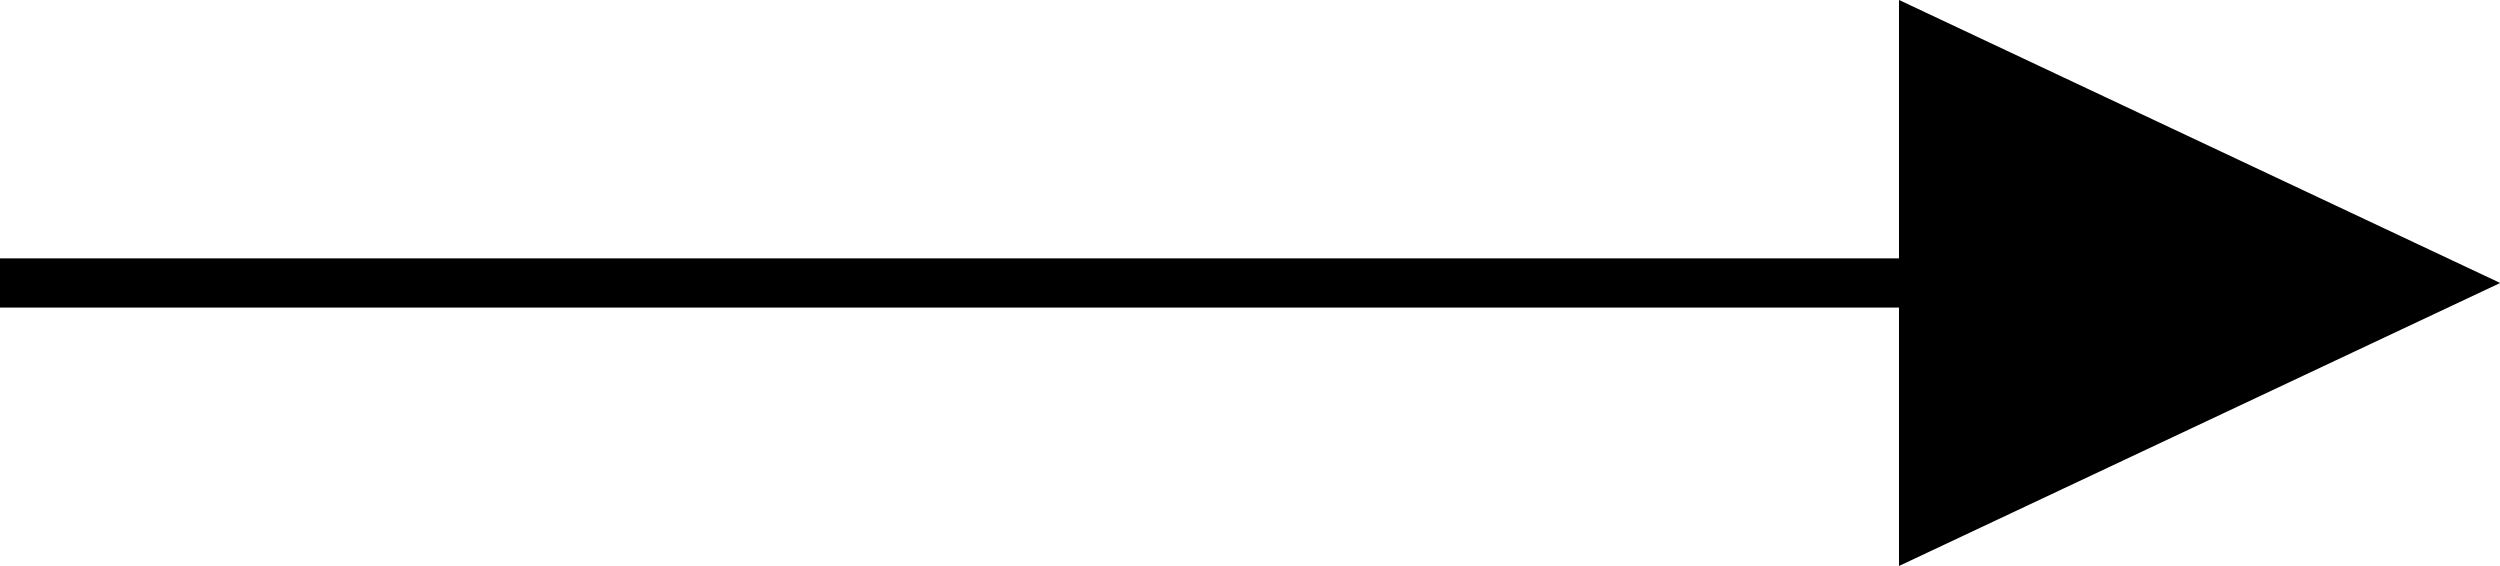 <?xml version="1.0" encoding="UTF-8" standalone="no"?>
<svg
   xmlns:dc="http://purl.org/dc/elements/1.1/"
   xmlns:cc="http://creativecommons.org/ns#"
   xmlns:rdf="http://www.w3.org/1999/02/22-rdf-syntax-ns#"
   xmlns:svg="http://www.w3.org/2000/svg"
   xmlns="http://www.w3.org/2000/svg"
   xmlns:sodipodi="http://sodipodi.sourceforge.net/DTD/sodipodi-0.dtd"
   xmlns:inkscape="http://www.inkscape.org/namespaces/inkscape"
   inkscape:version="1.0 (4035a4fb49, 2020-05-01)"
   sodipodi:docname="arrow_with_linw.svg"
   id="svg8"
   version="1.1"
   viewBox="0 0 7.165 1.622"
   height="1.622mm"
   width="7.165mm">
  <defs
     id="defs2">
    <g
       id="g932">
      <symbol
         overflow="visible"
         id="glyph0-0">
        <path
           style="stroke:none"
           d=""
           id="path833" />
      </symbol>
      <symbol
         overflow="visible"
         id="glyph0-1">
        <path
           style="stroke:none"
           d="m 2.031,-5.484 c 0,-0.297 0.016,-0.359 0.438,-0.359 h 1.172 c 0.875,0 1.25,0.703 1.25,1.234 0,0.688 -0.609,1.312 -1.453,1.312 H 2.031 Z m 2.203,2.281 C 5.125,-3.375 5.75,-3.953 5.75,-4.609 5.75,-5.406 4.891,-6.125 3.703,-6.125 H 0.375 v 0.281 h 0.203 c 0.688,0 0.703,0.094 0.703,0.422 v 4.719 c 0,0.328 -0.016,0.422 -0.703,0.422 H 0.375 V 0 h 3.578 c 1.219,0 2.062,-0.797 2.062,-1.625 0,-0.812 -0.781,-1.469 -1.781,-1.578 z M 2.469,-0.281 c -0.422,0 -0.438,-0.062 -0.438,-0.359 v -2.438 h 1.703 c 1.031,0 1.391,0.875 1.391,1.422 0,0.703 -0.547,1.375 -1.469,1.375 z m 0,0"
           id="path836" />
      </symbol>
      <symbol
         overflow="visible"
         id="glyph0-2">
        <path
           style="stroke:none"
           d="m 4.766,-0.062 c 0.969,-0.391 1.875,-1.5 1.875,-2.984 0,-1.828 -1.391,-3.281 -3.062,-3.281 -1.672,0 -3.062,1.469 -3.062,3.281 0,1.828 1.391,3.25 3.062,3.25 0.312,0 0.656,-0.062 0.875,-0.125 0.156,0.875 0.297,1.656 1.125,1.656 0.938,0 1.125,-1.203 1.125,-1.656 0,-0.078 0,-0.188 -0.125,-0.188 -0.062,0 -0.094,0.062 -0.109,0.094 -0.062,0.781 -0.672,0.844 -0.812,0.844 -0.484,0 -0.672,-0.391 -0.891,-0.891 z M 2.938,-0.172 c -0.875,-0.344 -1.531,-1.266 -1.531,-2.875 0,-2.219 1.234,-3.031 2.172,-3.031 0.938,0 2.188,0.797 2.188,3.031 0,1.188 -0.359,2.141 -1.141,2.656 -0.172,-0.438 -0.453,-0.953 -1.031,-0.953 -0.453,0 -0.766,0.359 -0.766,0.766 0,0.219 0.094,0.391 0.109,0.406 z m 1.438,-0.062 c -0.266,0.125 -0.562,0.188 -0.797,0.188 -0.438,0 -0.531,-0.391 -0.531,-0.531 0,-0.266 0.203,-0.531 0.547,-0.531 0.484,0 0.672,0.375 0.781,0.875 z m 0,0"
           id="path839" />
      </symbol>
      <symbol
         overflow="visible"
         id="glyph0-3">
        <path
           style="stroke:none"
           d="M 3.672,-6.234 C 3.625,-6.344 3.594,-6.422 3.453,-6.422 c -0.141,0 -0.156,0.047 -0.219,0.203 L 1.312,-0.891 C 1.203,-0.594 1,-0.281 0.312,-0.281 V 0 c 0.328,-0.031 0.578,-0.031 0.906,-0.031 0.312,0 0.516,0.016 1.016,0.031 v -0.281 c -0.516,0 -0.672,-0.281 -0.672,-0.453 0,-0.078 0.031,-0.125 0.047,-0.172 L 2.031,-2.062 h 2.312 l 0.484,1.359 C 4.875,-0.625 4.875,-0.594 4.875,-0.547 c 0,0.266 -0.5,0.266 -0.734,0.266 V 0 c 0.406,-0.031 0.875,-0.031 1.281,-0.031 0.406,0 0.438,0 1.172,0.031 V -0.281 H 6.453 c -0.562,0 -0.656,-0.078 -0.75,-0.328 z M 4.25,-2.344 H 2.125 l 1.062,-2.938 z m 0,0"
           id="path842" />
      </symbol>
      <symbol
         overflow="visible"
         id="glyph0-4">
        <path
           style="stroke:none"
           d="m 0.562,-5.844 c 0.688,0 0.719,0.094 0.719,0.422 v 4.719 C 1.281,-0.375 1.25,-0.281 0.562,-0.281 H 0.359 V 0 H 3.688 C 5.25,0 6.516,-1.328 6.516,-3.016 6.516,-4.719 5.281,-6.125 3.688,-6.125 H 0.359 v 0.281 z M 2.5,-0.281 c -0.422,0 -0.453,-0.062 -0.453,-0.359 v -4.844 c 0,-0.297 0.031,-0.359 0.453,-0.359 h 0.953 c 0.875,0 1.406,0.453 1.656,0.781 C 5.5,-4.547 5.625,-3.906 5.625,-3.016 c 0,0.375 0,1.312 -0.484,1.938 C 4.672,-0.469 4.031,-0.281 3.469,-0.281 Z m 0,0"
           id="path845" />
      </symbol>
      <symbol
         overflow="visible"
         id="glyph1-0">
        <path
           style="stroke:none"
           d=""
           id="path848" />
      </symbol>
      <symbol
         overflow="visible"
         id="glyph1-1">
        <path
           style="stroke:none"
           d="m 4.344,-5.203 c 0,-0.141 0,-0.375 -0.297,-0.375 -0.188,0 -0.25,0.109 -0.391,0.406 -0.203,-0.172 -0.609,-0.406 -1.141,-0.406 -1.156,0 -2.156,1.219 -2.156,2.828 0,1.625 0.984,2.844 2.172,2.844 1.016,0 1.812,-0.75 1.812,-1.609 0,-0.312 -0.25,-0.312 -0.328,-0.312 -0.047,0 -0.328,0 -0.344,0.234 C 3.609,-0.5 2.656,-0.484 2.562,-0.484 c -0.797,0 -1.547,-0.953 -1.547,-2.25 C 1.016,-4.078 1.781,-5 2.562,-5 2.75,-5 3.5,-4.922 3.672,-3.797 c 0.047,0.219 0.266,0.219 0.344,0.219 0.328,0 0.328,-0.203 0.328,-0.375 z m 0,0"
           id="path851" />
      </symbol>
      <symbol
         overflow="visible"
         id="glyph1-2">
        <path
           style="stroke:none"
           d="m 1.609,-4.891 h 0.5 C 2.25,-4.891 2.5,-4.891 2.5,-5.188 2.5,-5.484 2.25,-5.484 2.109,-5.484 H 0.625 c -0.125,0 -0.375,0 -0.375,0.297 0,0.297 0.234,0.297 0.375,0.297 h 0.328 v 4.312 H 0.625 c -0.125,0 -0.375,0 -0.375,0.281 C 0.25,0 0.484,0 0.625,0 H 4 c 0.297,0 0.375,-0.078 0.375,-0.375 v -0.828 c 0,-0.172 0,-0.391 -0.328,-0.391 -0.328,0 -0.328,0.219 -0.328,0.391 v 0.625 H 1.609 Z m 0,0"
           id="path854" />
      </symbol>
      <symbol
         overflow="visible"
         id="glyph1-3">
        <path
           style="stroke:none"
           d="m 2.484,-3.203 1.344,-1.688 c 0.328,0 0.516,0 0.516,-0.297 0,-0.297 -0.234,-0.297 -0.375,-0.297 H 3.172 c -0.141,0 -0.391,0 -0.391,0.297 0,0.297 0.266,0.297 0.359,0.297 L 1.312,-2.594 V -4.891 H 1.5 c 0.141,0 0.391,0 0.391,-0.297 0,-0.297 -0.234,-0.297 -0.391,-0.297 H 0.594 c -0.141,0 -0.391,0 -0.391,0.297 0,0.297 0.25,0.297 0.391,0.297 h 0.188 v 4.312 h -0.188 c -0.141,0 -0.391,0 -0.391,0.281 C 0.203,0 0.453,0 0.594,0 H 1.5 C 1.641,0 1.891,0 1.891,-0.281 1.891,-0.578 1.656,-0.578 1.5,-0.578 H 1.312 v -1.156 L 2.125,-2.75 3.344,-0.578 c -0.094,0 -0.359,0 -0.359,0.281 C 2.984,0 3.234,0 3.375,0 h 0.688 c 0.141,0 0.375,0 0.375,-0.281 0,-0.297 -0.203,-0.297 -0.469,-0.297 z m 0,0"
           id="path857" />
      </symbol>
      <symbol
         overflow="visible"
         id="glyph2-0">
        <path
           style="stroke:none"
           d=""
           id="path860" />
      </symbol>
      <symbol
         overflow="visible"
         id="glyph2-1">
        <path
           style="stroke:none"
           d="m 1.219,-1.109 c 0,-0.469 0.266,-0.922 0.734,-0.922 0,0 -0.062,0.062 -0.062,0.172 0,0.172 0.141,0.25 0.25,0.25 0.125,0 0.25,-0.078 0.25,-0.25 0,-0.188 -0.188,-0.344 -0.453,-0.344 -0.25,0 -0.562,0.125 -0.75,0.547 H 1.172 V -2.203 L 0.375,-2.141 v 0.219 c 0.375,0 0.422,0.031 0.422,0.266 v 1.234 c 0,0.156 0,0.203 -0.328,0.203 H 0.375 V 0 c 0.219,-0.016 0.438,-0.016 0.641,-0.016 0.266,0 0.516,0 0.719,0.016 V -0.219 H 1.594 c -0.375,0 -0.375,-0.047 -0.375,-0.203 z m 0,0"
           id="path863" />
      </symbol>
      <symbol
         overflow="visible"
         id="glyph2-2">
        <path
           style="stroke:none"
           d="m 2.234,-2.094 c 0,-0.078 0,-0.141 -0.094,-0.141 -0.016,0 -0.031,0 -0.078,0.031 -0.016,0.031 -0.109,0.109 -0.125,0.109 -0.016,0 -0.016,0 -0.047,-0.031 C 1.781,-2.188 1.594,-2.234 1.344,-2.234 c -0.828,0 -1,0.375 -1,0.609 0,0.469 0.578,0.562 1.047,0.625 0.281,0.047 0.75,0.125 0.75,0.453 0,0.172 -0.156,0.438 -0.75,0.438 -0.344,0 -0.672,-0.125 -0.828,-0.656 C 0.547,-0.859 0.531,-0.875 0.453,-0.875 0.344,-0.875 0.344,-0.828 0.344,-0.719 v 0.641 c 0,0.078 0,0.141 0.078,0.141 0.047,0 0.047,-0.016 0.141,-0.109 l 0.141,-0.125 c 0.25,0.219 0.562,0.234 0.688,0.234 C 2.219,0.062 2.375,-0.375 2.375,-0.625 2.375,-0.859 2.266,-1.016 2.062,-1.141 1.875,-1.266 1.719,-1.281 1.297,-1.344 0.984,-1.391 0.594,-1.453 0.594,-1.719 c 0,-0.172 0.203,-0.359 0.734,-0.359 0.422,0 0.656,0.156 0.688,0.5 C 2.031,-1.5 2.031,-1.469 2.125,-1.469 c 0.109,0 0.109,-0.031 0.109,-0.141 z m 0,0"
           id="path866" />
      </symbol>
      <symbol
         overflow="visible"
         id="glyph2-3">
        <path
           style="stroke:none"
           d="m 1.219,-1.922 h 0.891 v -0.219 H 1.219 V -3.062 H 1.016 c 0,0.469 -0.25,0.953 -0.766,0.969 v 0.172 H 0.781 V -0.625 c 0,0.562 0.469,0.688 0.781,0.688 0.375,0 0.656,-0.281 0.656,-0.688 V -0.906 H 2 v 0.266 C 2,-0.266 1.781,-0.125 1.609,-0.125 1.219,-0.125 1.219,-0.516 1.219,-0.625 Z m 0,0"
           id="path869" />
      </symbol>
      <symbol
         overflow="visible"
         id="glyph3-0">
        <path
           style="stroke:none"
           d=""
           id="path872" />
      </symbol>
      <symbol
         overflow="visible"
         id="glyph3-1">
        <path
           style="stroke:none"
           d="m -5.25,-2.859 c -0.281,0.062 -0.359,0.156 -0.359,0.469 V -2.312 c 0,0.312 0.078,0.406 0.359,0.469 l 4.672,1.047 V -0.625 c 0,0.125 0,0.375 0.281,0.375 C 0,-0.25 0,-0.484 0,-0.625 v -0.984 c 0,-0.125 0,-0.375 -0.281,-0.375 -0.297,0 -0.297,0.203 -0.297,0.516 l -0.844,-0.188 v -1.391 l 0.844,-0.188 c 0,0.312 0,0.516 0.297,0.516 C 0,-2.719 0,-2.953 0,-3.094 v -0.984 c 0,-0.125 0,-0.375 -0.281,-0.375 -0.297,0 -0.297,0.234 -0.297,0.375 v 0.172 z m 3.234,-0.047 v 1.125 c -1.031,-0.234 -2.406,-0.531 -2.75,-0.562 v -0.016 c 0.203,-0.016 0.625,-0.109 0.688,-0.109 z m 0,0"
           id="path875" />
      </symbol>
      <symbol
         overflow="visible"
         id="glyph3-2">
        <path
           style="stroke:none"
           d="m -4.891,-1.609 v -0.5 c 0,-0.141 0,-0.391 -0.297,-0.391 -0.297,0 -0.297,0.25 -0.297,0.391 V -0.625 c 0,0.125 0,0.375 0.297,0.375 0.297,0 0.297,-0.234 0.297,-0.375 v -0.328 h 4.312 V -0.625 c 0,0.125 0,0.375 0.281,0.375 C 0,-0.25 0,-0.484 0,-0.625 V -4 c 0,-0.297 -0.078,-0.375 -0.375,-0.375 h -0.828 c -0.172,0 -0.391,0 -0.391,0.328 0,0.328 0.219,0.328 0.391,0.328 h 0.625 v 2.109 z m 0,0"
           id="path878" />
      </symbol>
      <symbol
         overflow="visible"
         id="glyph3-3">
        <path
           style="stroke:none"
           d="M -4.891,-4.047 V -4.312 c 0,-0.141 0,-0.391 -0.297,-0.391 -0.297,0 -0.297,0.25 -0.297,0.391 v 1.188 c 0,0.141 0,0.375 0.297,0.375 0.297,0 0.297,-0.25 0.297,-0.375 V -3.391 H -1.875 c 0.922,0 1.391,0.562 1.391,1.047 0,0.469 -0.469,1.031 -1.391,1.031 h -3.016 v -0.25 c 0,-0.141 0,-0.391 -0.297,-0.391 -0.297,0 -0.297,0.234 -0.297,0.391 v 1.172 c 0,0.156 0,0.391 0.297,0.391 0.297,0 0.297,-0.25 0.297,-0.391 v -0.25 h 3.047 c 1.125,0 1.938,-0.797 1.938,-1.703 0,-0.906 -0.812,-1.703 -1.938,-1.703 z m 0,0"
           id="path881" />
      </symbol>
      <symbol
         overflow="visible"
         id="glyph4-0">
        <path
           style="stroke:none"
           d=""
           id="path884" />
      </symbol>
      <symbol
         overflow="visible"
         id="glyph4-1">
        <path
           style="stroke:none"
           d="M 2.406,-6.594 C 2.312,-6.812 2.281,-6.812 2.047,-6.812 H 0.375 V -6.5 h 0.234 c 0.766,0 0.781,0.109 0.781,0.469 v 4.984 c 0,0.266 0,0.734 -1.016,0.734 V 0 c 0.344,-0.016 0.828,-0.031 1.156,-0.031 0.328,0 0.828,0.016 1.172,0.031 v -0.312 c -1.031,0 -1.031,-0.469 -1.031,-0.734 v -5.375 H 1.688 L 4.094,-0.219 C 4.141,-0.094 4.188,0 4.281,0 4.391,0 4.422,-0.078 4.469,-0.188 L 6.922,-6.5 v 5.719 c 0,0.359 -0.016,0.469 -0.781,0.469 H 5.906 V 0 c 0.359,-0.031 1.047,-0.031 1.438,-0.031 0.375,0 1.047,0 1.422,0.031 v -0.312 h -0.25 c -0.766,0 -0.781,-0.109 -0.781,-0.469 v -5.25 C 7.734,-6.391 7.75,-6.5 8.516,-6.5 h 0.25 v -0.312 h -1.688 C 6.812,-6.812 6.812,-6.797 6.75,-6.625 L 4.562,-1 Z m 0,0"
           id="path887" />
      </symbol>
      <symbol
         overflow="visible"
         id="glyph4-2">
        <path
           style="stroke:none"
           d="m 5.797,-2.297 c 0,1.406 -0.969,2.203 -1.906,2.203 -0.469,0 -1.641,-0.25 -1.641,-2.141 V -6.031 C 2.25,-6.391 2.266,-6.5 3.031,-6.5 h 0.234 v -0.312 c -0.344,0.031 -1.078,0.031 -1.469,0.031 -0.375,0 -1.125,0 -1.469,-0.031 V -6.5 H 0.562 c 0.766,0 0.797,0.109 0.797,0.469 v 3.766 c 0,1.391 1.156,2.484 2.516,2.484 1.141,0 2.031,-0.922 2.203,-2.062 0.031,-0.203 0.031,-0.297 0.031,-0.688 v -3.188 c 0,-0.328 0,-0.781 1.031,-0.781 v -0.312 c -0.359,0.016 -0.844,0.031 -1.172,0.031 -0.359,0 -0.828,-0.016 -1.188,-0.031 V -6.5 c 1.016,0 1.016,0.469 1.016,0.734 z m 0,0"
           id="path890" />
      </symbol>
      <symbol
         overflow="visible"
         id="glyph4-3">
        <path
           style="stroke:none"
           d="m 4,-3.844 1.375,-2.016 c 0.219,-0.312 0.562,-0.625 1.438,-0.641 v -0.312 c -0.375,0.016 -0.844,0.031 -1.094,0.031 -0.406,0 -0.891,0 -1.281,-0.031 V -6.5 c 0.391,0.016 0.609,0.234 0.609,0.453 0,0.109 -0.016,0.125 -0.078,0.234 L 3.828,-4.125 2.547,-6.047 C 2.516,-6.078 2.469,-6.156 2.469,-6.203 2.469,-6.312 2.688,-6.484 3.125,-6.5 v -0.312 c -0.359,0.031 -1.078,0.031 -1.453,0.031 -0.312,0 -0.938,0 -1.297,-0.031 V -6.5 h 0.188 c 0.547,0 0.734,0.062 0.922,0.344 L 3.312,-3.375 1.688,-0.969 C 1.547,-0.766 1.25,-0.312 0.234,-0.312 V 0 c 0.359,-0.016 0.781,-0.031 1.109,-0.031 0.375,0 0.922,0 1.281,0.031 V -0.312 C 2.156,-0.312 2,-0.594 2,-0.766 2,-0.859 2.031,-0.891 2.094,-1 l 1.422,-2.094 1.562,2.375 c 0.031,0.047 0.062,0.078 0.062,0.109 0,0.125 -0.219,0.297 -0.656,0.297 V 0 C 4.828,-0.031 5.562,-0.031 5.938,-0.031 c 0.422,0 0.875,0.016 1.297,0.031 v -0.312 h -0.188 c -0.516,0 -0.734,-0.047 -0.938,-0.359 z m 0,0"
           id="path893" />
      </symbol>
      <symbol
         overflow="visible"
         id="glyph4-4">
        <path
           style="stroke:none"
           d="M 0.344,-6.812 V -6.5 h 0.25 c 0.766,0 0.781,0.109 0.781,0.469 v 5.25 c 0,0.359 -0.016,0.469 -0.781,0.469 h -0.25 V 0 H 4 C 5.672,0 7.047,-1.469 7.047,-3.344 7.047,-5.25 5.703,-6.812 4,-6.812 Z m 2.375,6.5 C 2.25,-0.312 2.234,-0.375 2.234,-0.703 V -6.094 C 2.234,-6.438 2.25,-6.5 2.719,-6.5 h 1 c 0.625,0 1.312,0.219 1.812,0.922 0.438,0.594 0.516,1.453 0.516,2.234 0,1.094 -0.188,1.703 -0.547,2.188 -0.203,0.266 -0.766,0.844 -1.766,0.844 z m 0,0"
           id="path896" />
      </symbol>
      <symbol
         overflow="visible"
         id="glyph4-5">
        <path
           style="stroke:none"
           d="m 5.797,-6.781 h -5.469 v 0.312 H 0.562 c 0.766,0 0.797,0.109 0.797,0.469 v 5.219 c 0,0.359 -0.031,0.469 -0.797,0.469 H 0.328 V 0 c 0.344,-0.031 1.125,-0.031 1.516,-0.031 0.406,0 1.312,0 1.672,0.031 V -0.312 H 3.188 C 2.25,-0.312 2.25,-0.438 2.25,-0.781 v -2.453 h 0.844 c 0.969,0 1.062,0.312 1.062,1.156 h 0.25 V -4.719 h -0.25 c 0,0.844 -0.094,1.172 -1.062,1.172 H 2.25 v -2.531 c 0,-0.328 0.016,-0.391 0.484,-0.391 h 1.188 c 1.5,0 1.75,0.562 1.906,1.938 h 0.25 z m 0,0"
           id="path899" />
      </symbol>
      <symbol
         overflow="visible"
         id="glyph4-6">
        <path
           style="stroke:none"
           d="m 2.938,-1.641 v 0.859 c 0,0.359 -0.031,0.469 -0.766,0.469 H 1.969 V 0 C 2.375,-0.031 2.891,-0.031 3.312,-0.031 c 0.422,0 0.938,0 1.359,0.031 v -0.312 h -0.219 c -0.734,0 -0.75,-0.109 -0.75,-0.469 V -1.641 H 4.688 v -0.312 H 3.703 v -4.531 c 0,-0.203 0,-0.266 -0.172,-0.266 -0.078,0 -0.109,0 -0.188,0.125 l -3.062,4.672 v 0.312 z m 0.047,-0.312 H 0.562 l 2.422,-3.719 z m 0,0"
           id="path902" />
      </symbol>
      <symbol
         overflow="visible"
         id="glyph5-0">
        <path
           style="stroke:none"
           d=""
           id="path905" />
      </symbol>
      <symbol
         overflow="visible"
         id="glyph5-1">
        <path
           style="stroke:none"
           d="M 3.734,-6.047 C 3.812,-6.406 3.844,-6.5 4.641,-6.5 c 0.234,0 0.312,0 0.312,-0.188 0,-0.125 -0.109,-0.125 -0.141,-0.125 -0.297,0 -1.031,0.031 -1.328,0.031 -0.297,0 -1.016,-0.031 -1.328,-0.031 -0.062,0 -0.188,0 -0.188,0.203 C 1.969,-6.5 2.047,-6.5 2.25,-6.5 c 0.406,0 0.688,0 0.688,0.188 0,0.047 0,0.078 -0.031,0.156 l -1.344,5.375 c -0.094,0.375 -0.109,0.469 -0.906,0.469 -0.234,0 -0.312,0 -0.312,0.203 C 0.344,0 0.453,0 0.484,0 0.781,0 1.5,-0.031 1.797,-0.031 2.094,-0.031 2.828,0 3.125,0 c 0.078,0 0.203,0 0.203,-0.188 0,-0.125 -0.078,-0.125 -0.297,-0.125 -0.188,0 -0.234,0 -0.422,-0.016 -0.219,-0.016 -0.25,-0.062 -0.25,-0.172 0,-0.078 0.016,-0.156 0.031,-0.234 z m 0,0"
           id="path908" />
      </symbol>
      <symbol
         overflow="visible"
         id="glyph5-2">
        <path
           style="stroke:none"
           d="m 3.734,-6.125 c 0.062,-0.234 0.094,-0.328 0.281,-0.359 C 4.109,-6.5 4.422,-6.5 4.625,-6.5 c 0.703,0 1.812,0 1.812,0.984 0,0.344 -0.156,1.031 -0.547,1.422 -0.266,0.25 -0.781,0.578 -1.688,0.578 H 3.094 Z m 1.438,2.734 c 1.016,-0.219 2.188,-0.922 2.188,-1.922 0,-0.859 -0.891,-1.5 -2.203,-1.5 H 2.328 c -0.203,0 -0.297,0 -0.297,0.203 C 2.031,-6.5 2.125,-6.5 2.312,-6.5 c 0.016,0 0.203,0 0.375,0.016 0.188,0.031 0.266,0.031 0.266,0.172 0,0.031 0,0.062 -0.031,0.188 l -1.344,5.344 C 1.484,-0.391 1.469,-0.312 0.672,-0.312 0.5,-0.312 0.406,-0.312 0.406,-0.109 0.406,0 0.531,0 0.547,0 c 0.281,0 0.984,-0.031 1.25,-0.031 0.281,0 1,0.031 1.281,0.031 0.078,0 0.188,0 0.188,-0.203 0,-0.109 -0.078,-0.109 -0.281,-0.109 -0.359,0 -0.641,0 -0.641,-0.172 0,-0.062 0.016,-0.109 0.031,-0.172 l 0.656,-2.641 h 1.188 c 0.906,0 1.078,0.562 1.078,0.906 0,0.141 -0.078,0.453 -0.141,0.688 C 5.094,-1.422 5,-1.062 5,-0.859 5,0.219 6.203,0.219 6.328,0.219 c 0.844,0 1.203,-1 1.203,-1.141 0,-0.125 -0.109,-0.125 -0.125,-0.125 -0.094,0 -0.109,0.062 -0.125,0.141 C 7.031,-0.172 6.594,0 6.375,0 6.047,0 5.969,-0.219 5.969,-0.609 c 0,-0.312 0.062,-0.812 0.109,-1.141 0.016,-0.141 0.031,-0.328 0.031,-0.469 0,-0.766 -0.672,-1.078 -0.938,-1.172 z m 0,0"
           id="path911" />
      </symbol>
      <symbol
         overflow="visible"
         id="glyph5-3">
        <path
           style="stroke:none"
           d="m 2.828,-6.234 c 0,-0.203 -0.141,-0.359 -0.359,-0.359 -0.281,0 -0.547,0.266 -0.547,0.531 0,0.188 0.141,0.359 0.375,0.359 0.234,0 0.531,-0.234 0.531,-0.531 z m -0.75,3.75 c 0.109,-0.281 0.109,-0.312 0.219,-0.578 0.078,-0.203 0.125,-0.344 0.125,-0.531 0,-0.438 -0.312,-0.812 -0.812,-0.812 -0.938,0 -1.312,1.453 -1.312,1.531 0,0.109 0.094,0.109 0.109,0.109 0.109,0 0.109,-0.031 0.156,-0.188 0.281,-0.938 0.672,-1.234 1.016,-1.234 0.078,0 0.25,0 0.25,0.312 0,0.219 -0.078,0.422 -0.109,0.531 -0.078,0.25 -0.531,1.406 -0.688,1.844 -0.109,0.25 -0.234,0.578 -0.234,0.797 0,0.469 0.344,0.812 0.812,0.812 0.938,0 1.312,-1.438 1.312,-1.531 0,-0.109 -0.094,-0.109 -0.125,-0.109 -0.094,0 -0.094,0.031 -0.141,0.188 -0.188,0.625 -0.516,1.234 -1.016,1.234 -0.172,0 -0.25,-0.094 -0.25,-0.328 0,-0.25 0.062,-0.391 0.297,-1 z m 0,0"
           id="path914" />
      </symbol>
      <symbol
         overflow="visible"
         id="glyph5-4">
        <path
           style="stroke:none"
           d="M 6.266,-5.672 C 6.75,-6.453 7.172,-6.484 7.531,-6.5 c 0.125,-0.016 0.141,-0.172 0.141,-0.188 0,-0.078 -0.062,-0.125 -0.141,-0.125 -0.25,0 -0.547,0.031 -0.812,0.031 -0.328,0 -0.672,-0.031 -0.984,-0.031 -0.062,0 -0.188,0 -0.188,0.188 0,0.109 0.078,0.125 0.156,0.125 0.266,0.016 0.453,0.125 0.453,0.328 0,0.156 -0.141,0.375 -0.141,0.375 l -3.062,4.875 -0.688,-5.281 C 2.266,-6.375 2.5,-6.5 2.953,-6.5 c 0.141,0 0.25,0 0.25,-0.203 0,-0.078 -0.078,-0.109 -0.125,-0.109 -0.406,0 -0.828,0.031 -1.25,0.031 -0.172,0 -0.359,0 -0.547,0 -0.172,0 -0.359,-0.031 -0.531,-0.031 -0.078,0 -0.188,0 -0.188,0.188 0,0.125 0.078,0.125 0.25,0.125 0.547,0 0.562,0.094 0.594,0.344 L 2.188,-0.016 C 2.219,0.188 2.266,0.219 2.391,0.219 c 0.156,0 0.203,-0.047 0.281,-0.172 z m 0,0"
           id="path917" />
      </symbol>
      <symbol
         overflow="visible"
         id="glyph6-0">
        <path
           style="stroke:none"
           d=""
           id="path920" />
      </symbol>
      <symbol
         overflow="visible"
         id="glyph6-1">
        <path
           style="stroke:none"
           d="M 3.594,-2.219 C 3.594,-2.984 3.5,-3.547 3.188,-4.031 2.969,-4.344 2.531,-4.625 1.984,-4.625 c -1.625,0 -1.625,1.906 -1.625,2.406 0,0.5 0,2.359 1.625,2.359 1.609,0 1.609,-1.859 1.609,-2.359 z M 1.984,-0.062 c -0.328,0 -0.75,-0.188 -0.891,-0.75 C 1,-1.219 1,-1.797 1,-2.312 1,-2.828 1,-3.359 1.094,-3.734 1.25,-4.281 1.688,-4.438 1.984,-4.438 c 0.375,0 0.734,0.234 0.859,0.641 0.109,0.375 0.125,0.875 0.125,1.484 0,0.516 0,1.031 -0.094,1.469 -0.141,0.641 -0.609,0.781 -0.891,0.781 z m 0,0"
           id="path923" />
      </symbol>
      <symbol
         overflow="visible"
         id="glyph6-2">
        <path
           style="stroke:none"
           d="m 2.328,-4.438 c 0,-0.188 0,-0.188 -0.203,-0.188 -0.453,0.438 -1.078,0.438 -1.359,0.438 v 0.25 c 0.156,0 0.625,0 1,-0.188 v 3.547 c 0,0.234 0,0.328 -0.688,0.328 H 0.812 V 0 c 0.125,0 0.984,-0.031 1.234,-0.031 0.219,0 1.094,0.031 1.25,0.031 V -0.25 H 3.031 c -0.703,0 -0.703,-0.094 -0.703,-0.328 z m 0,0"
           id="path926" />
      </symbol>
      <symbol
         overflow="visible"
         id="glyph6-3">
        <path
           style="stroke:none"
           d="M 3.516,-1.266 H 3.281 c -0.016,0.156 -0.094,0.562 -0.188,0.625 C 3.047,-0.594 2.516,-0.594 2.406,-0.594 H 1.125 c 0.734,-0.641 0.984,-0.844 1.391,-1.172 0.516,-0.406 1,-0.844 1,-1.5 0,-0.844 -0.734,-1.359 -1.625,-1.359 -0.859,0 -1.453,0.609 -1.453,1.25 0,0.344 0.297,0.391 0.375,0.391 0.156,0 0.359,-0.125 0.359,-0.375 0,-0.125 -0.047,-0.375 -0.406,-0.375 C 0.984,-4.219 1.453,-4.375 1.781,-4.375 c 0.703,0 1.062,0.547 1.062,1.109 0,0.609 -0.438,1.078 -0.656,1.328 L 0.516,-0.266 C 0.438,-0.203 0.438,-0.188 0.438,0 h 2.875 z m 0,0"
           id="path929" />
      </symbol>
    </g>
  </defs>
  <sodipodi:namedview
     inkscape:window-maximized="1"
     inkscape:window-y="1051"
     inkscape:window-x="-9"
     inkscape:window-height="1001"
     inkscape:window-width="1920"
     showgrid="false"
     inkscape:document-rotation="0"
     inkscape:current-layer="layer1"
     inkscape:document-units="mm"
     inkscape:cy="2.0074797"
     inkscape:cx="7.0848343"
     inkscape:zoom="22.4"
     inkscape:pageshadow="2"
     inkscape:pageopacity="0.0"
     borderopacity="1.0"
     bordercolor="#666666"
     pagecolor="#ffffff"
     id="base" />
  <g
     transform="translate(-191.659,-224.872)"
     id="layer1"
     inkscape:groupmode="layer"
     inkscape:label="Layer 1">
    <path
       id="path1172"
       d="m 191.659,225.683 h 7"
       style="fill:none;stroke:#000000;stroke-width:0.141;stroke-linecap:butt;stroke-linejoin:miter;stroke-miterlimit:10;stroke-opacity:1" />
    <path
       id="path1174"
       d="m 197.172,225.683 v 0.7 l 1.487,-0.7 -1.487,-0.7 v 0.7"
       style="fill:#000000;fill-opacity:1;fill-rule:nonzero;stroke:#000000;stroke-width:0.141;stroke-linecap:butt;stroke-linejoin:miter;stroke-miterlimit:10;stroke-opacity:1" />
  </g>
</svg>
